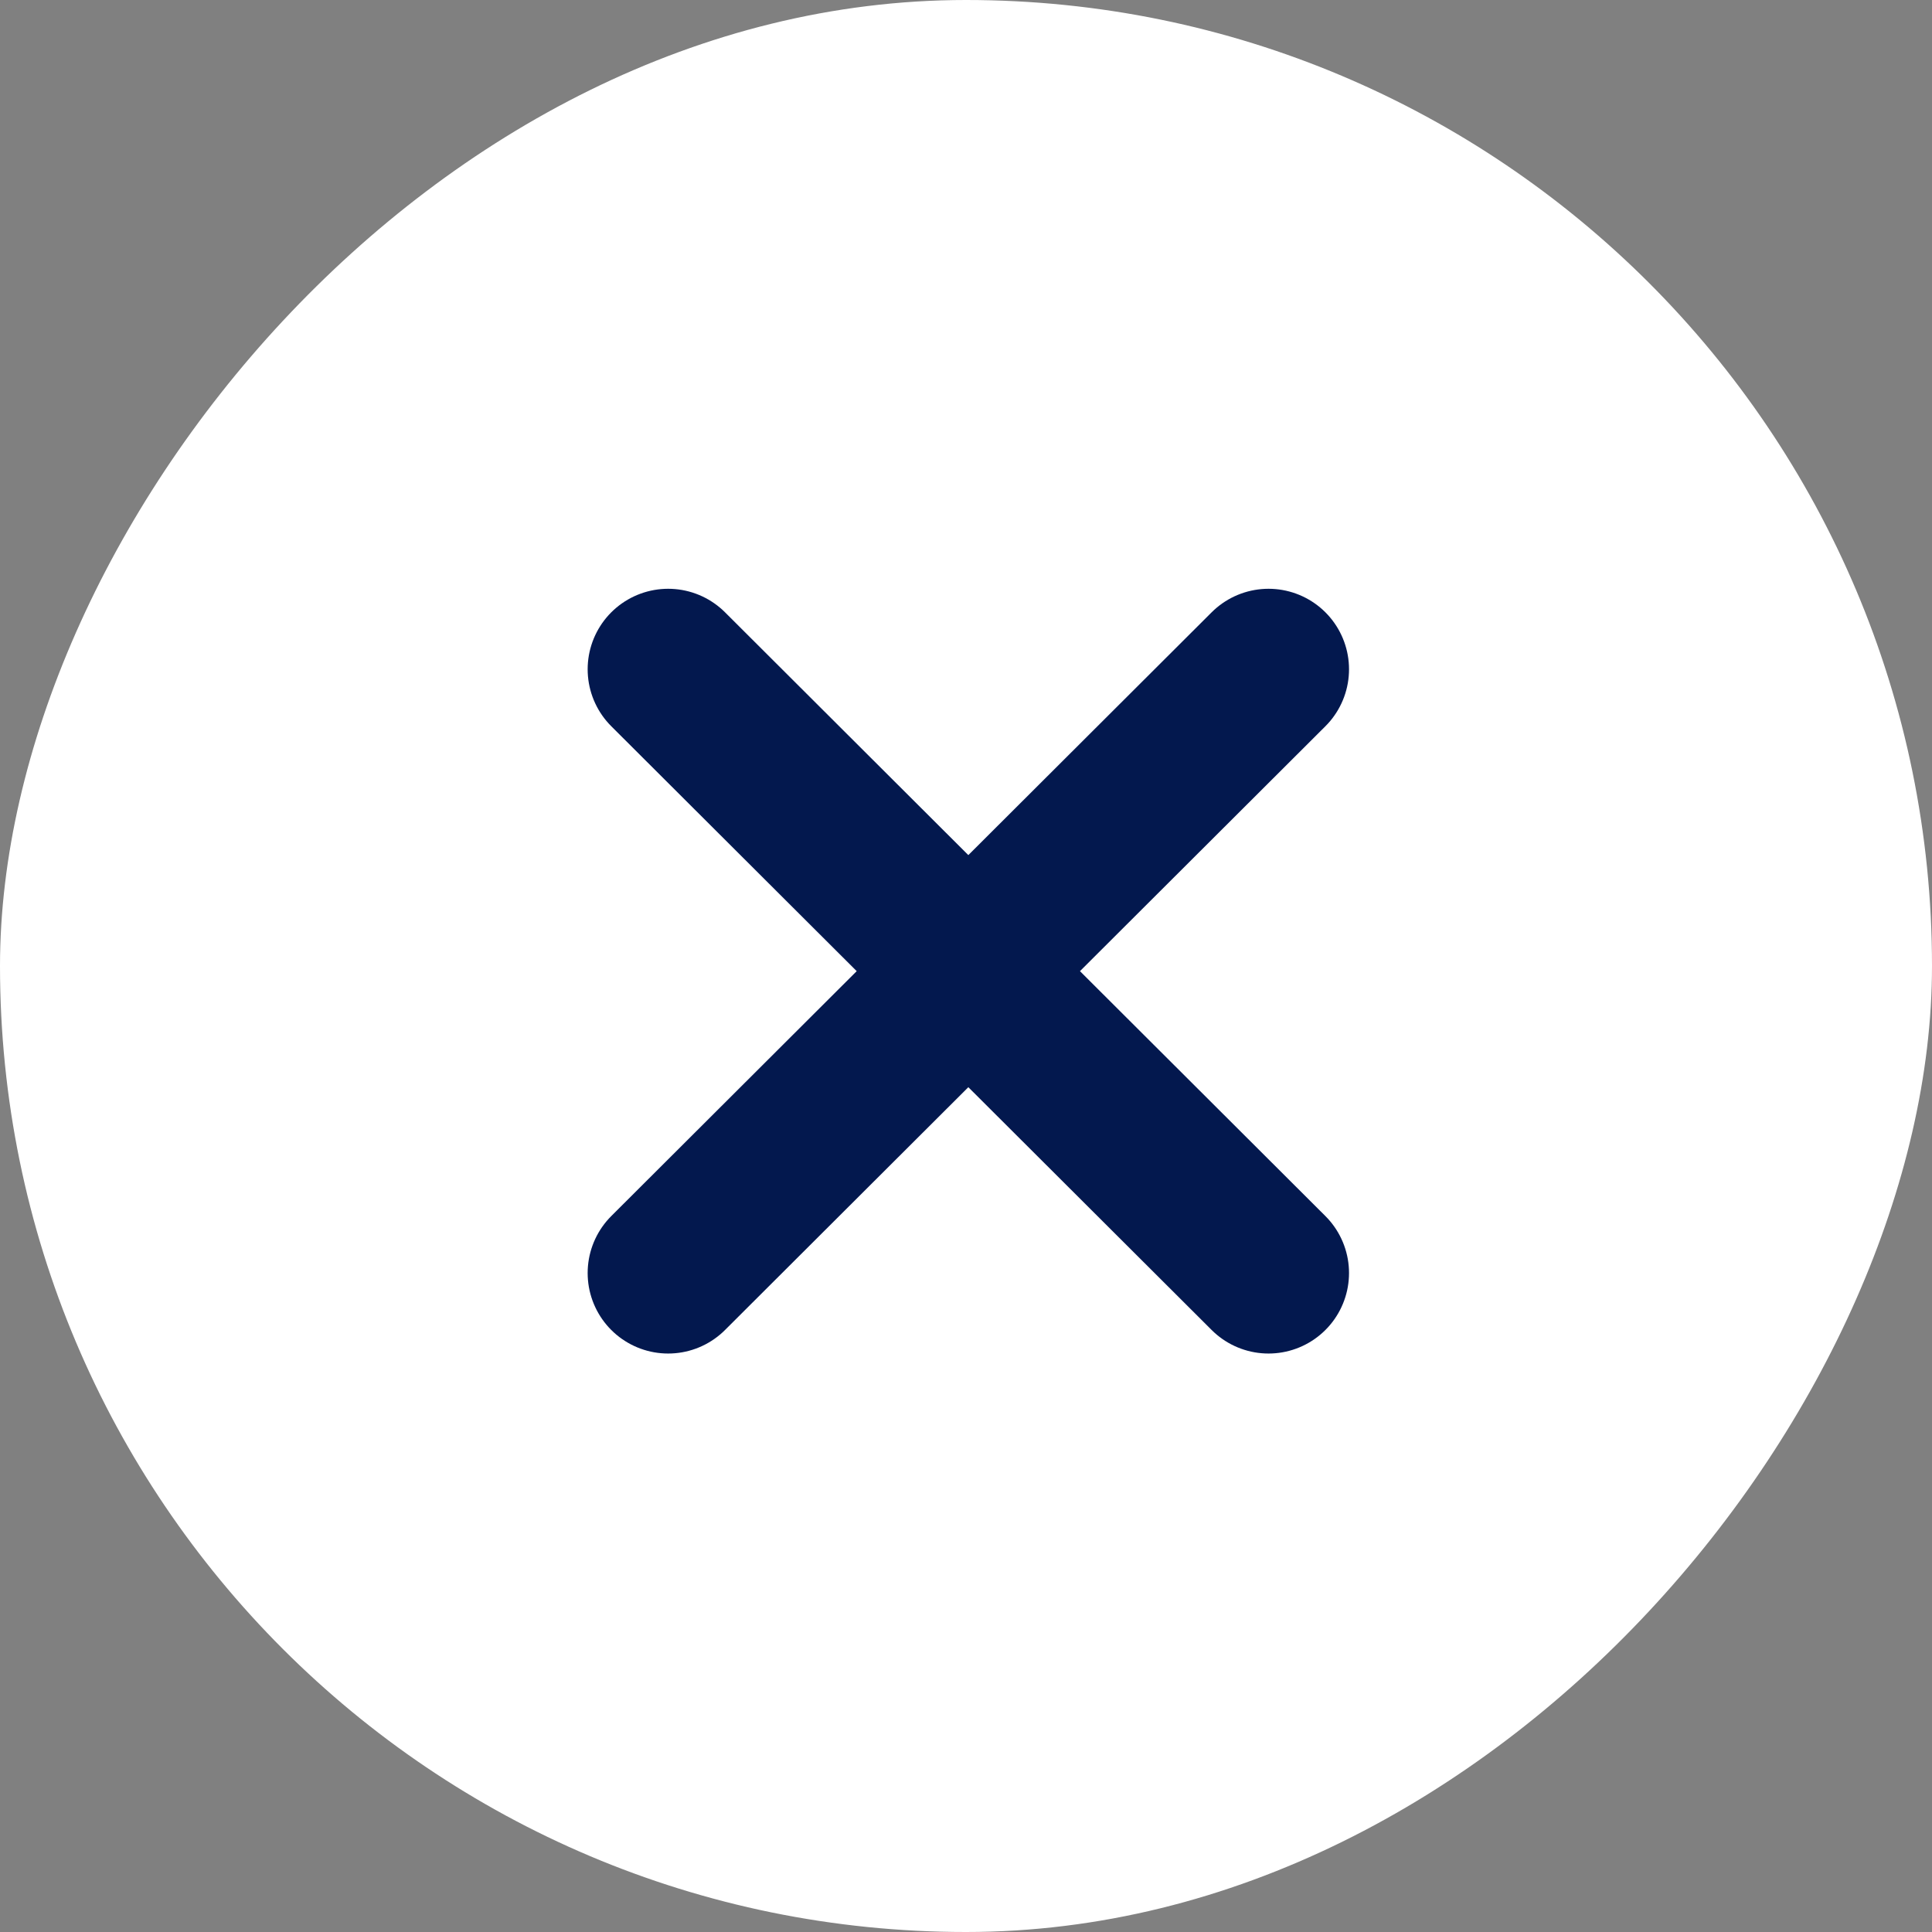 <svg width="24" height="24" viewBox="0 0 24 24" xmlns="http://www.w3.org/2000/svg">
    <rect x="0" y="0" width="24" height="24" fill="#808080" stroke="none"/>
    <g transform="matrix(-1 0 0 1 24 0)" fill="none" fill-rule="evenodd">
        <rect fill="#FFF" width="24" height="24" rx="12"/>
        <g stroke="#03184E" stroke-linecap="round" stroke-width="2">
            <path d="m11.942 12.064 3.758 3.75M11.942 12.064l3.758-3.75"/>
            <g>
                <path d="m12 12.064-3.758 3.75M12 12.064l-3.758-3.75"/>
            </g>
        </g>
    </g>
</svg>
